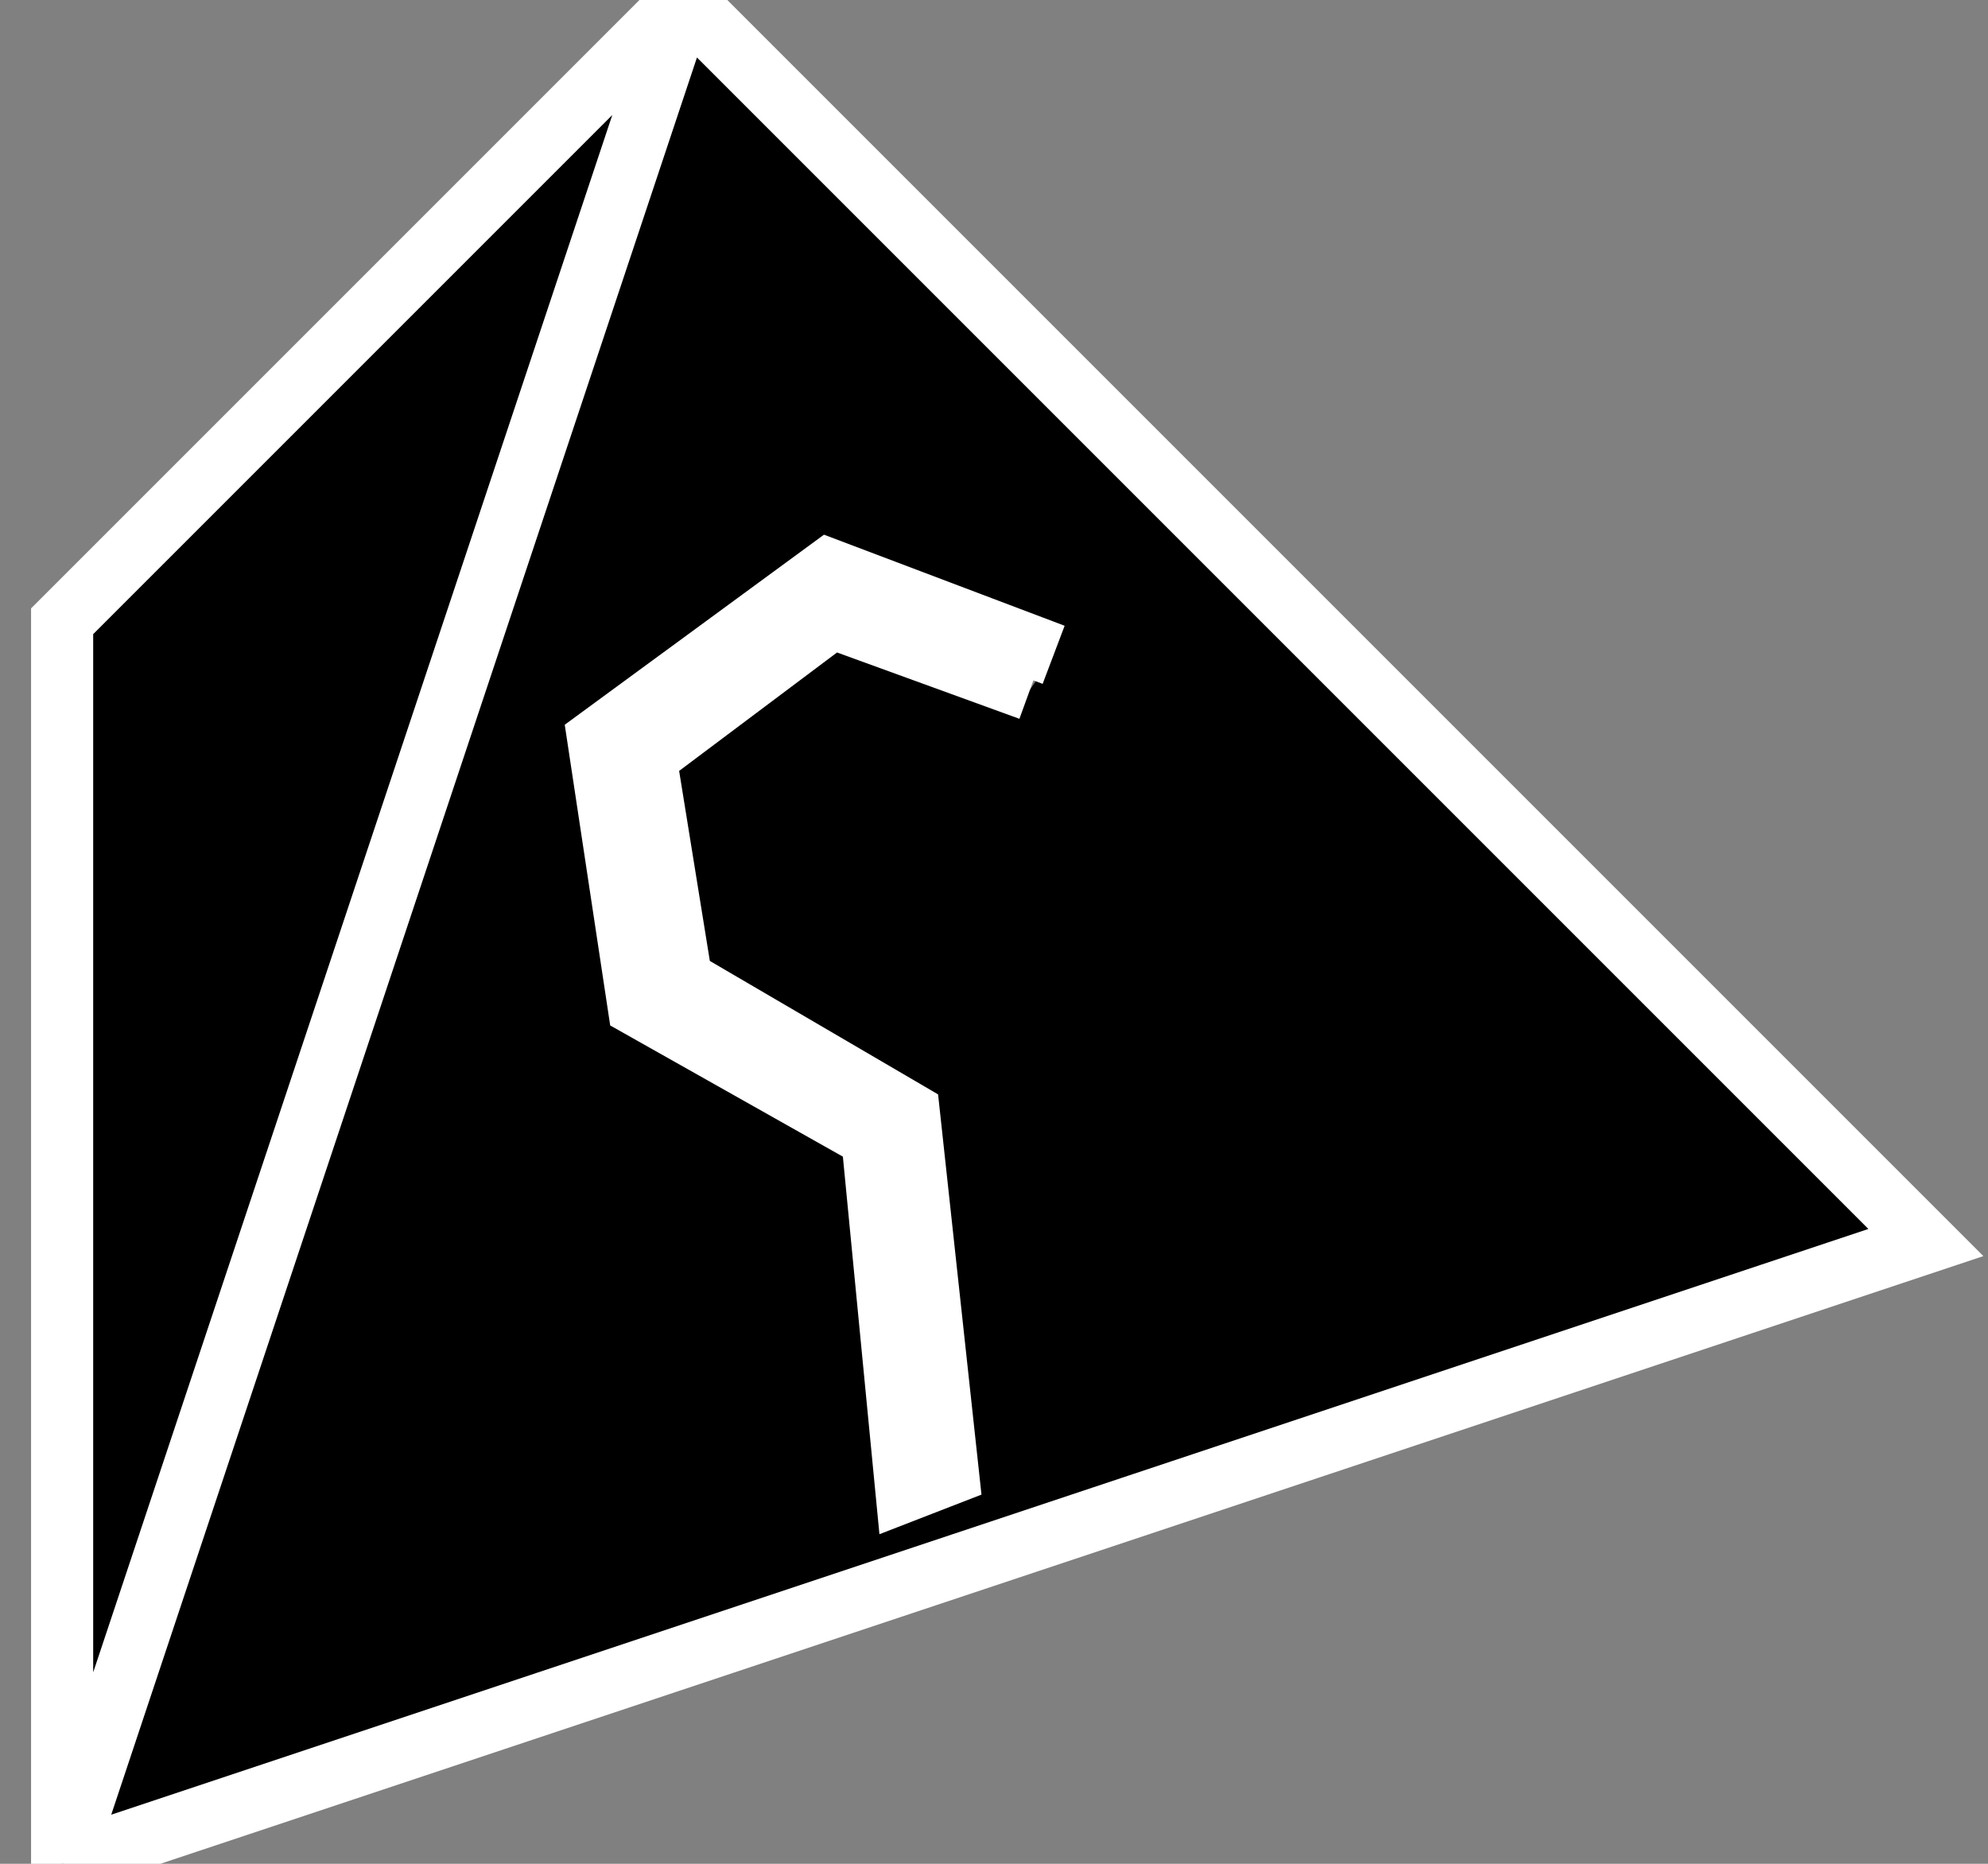 <svg xmlns="http://www.w3.org/2000/svg" viewBox="-.1 -3 3.2 3">
  <rect x="-.1" y="-3" width="3.2" height="3" fill="#808080" stroke="none"/>
  <path d="M 0 0 L 3 -1 L 1 -3 L 0 -2 L 0 0 L 1 -3 M 1.558 -1.89 L 1.239 -2.006 L 0.939 -1.781 L 0.997 -1.422 L 1.363 -1.208 L 1.426 -0.627 L 1.359 -0.601 L 1.304 -1.169 L 0.928 -1.381 L 0.863 -1.811 L 1.234 -2.083 L 1.596 -1.946" stroke="#fff" stroke-width=".1" fill="#000000"/>
</svg>